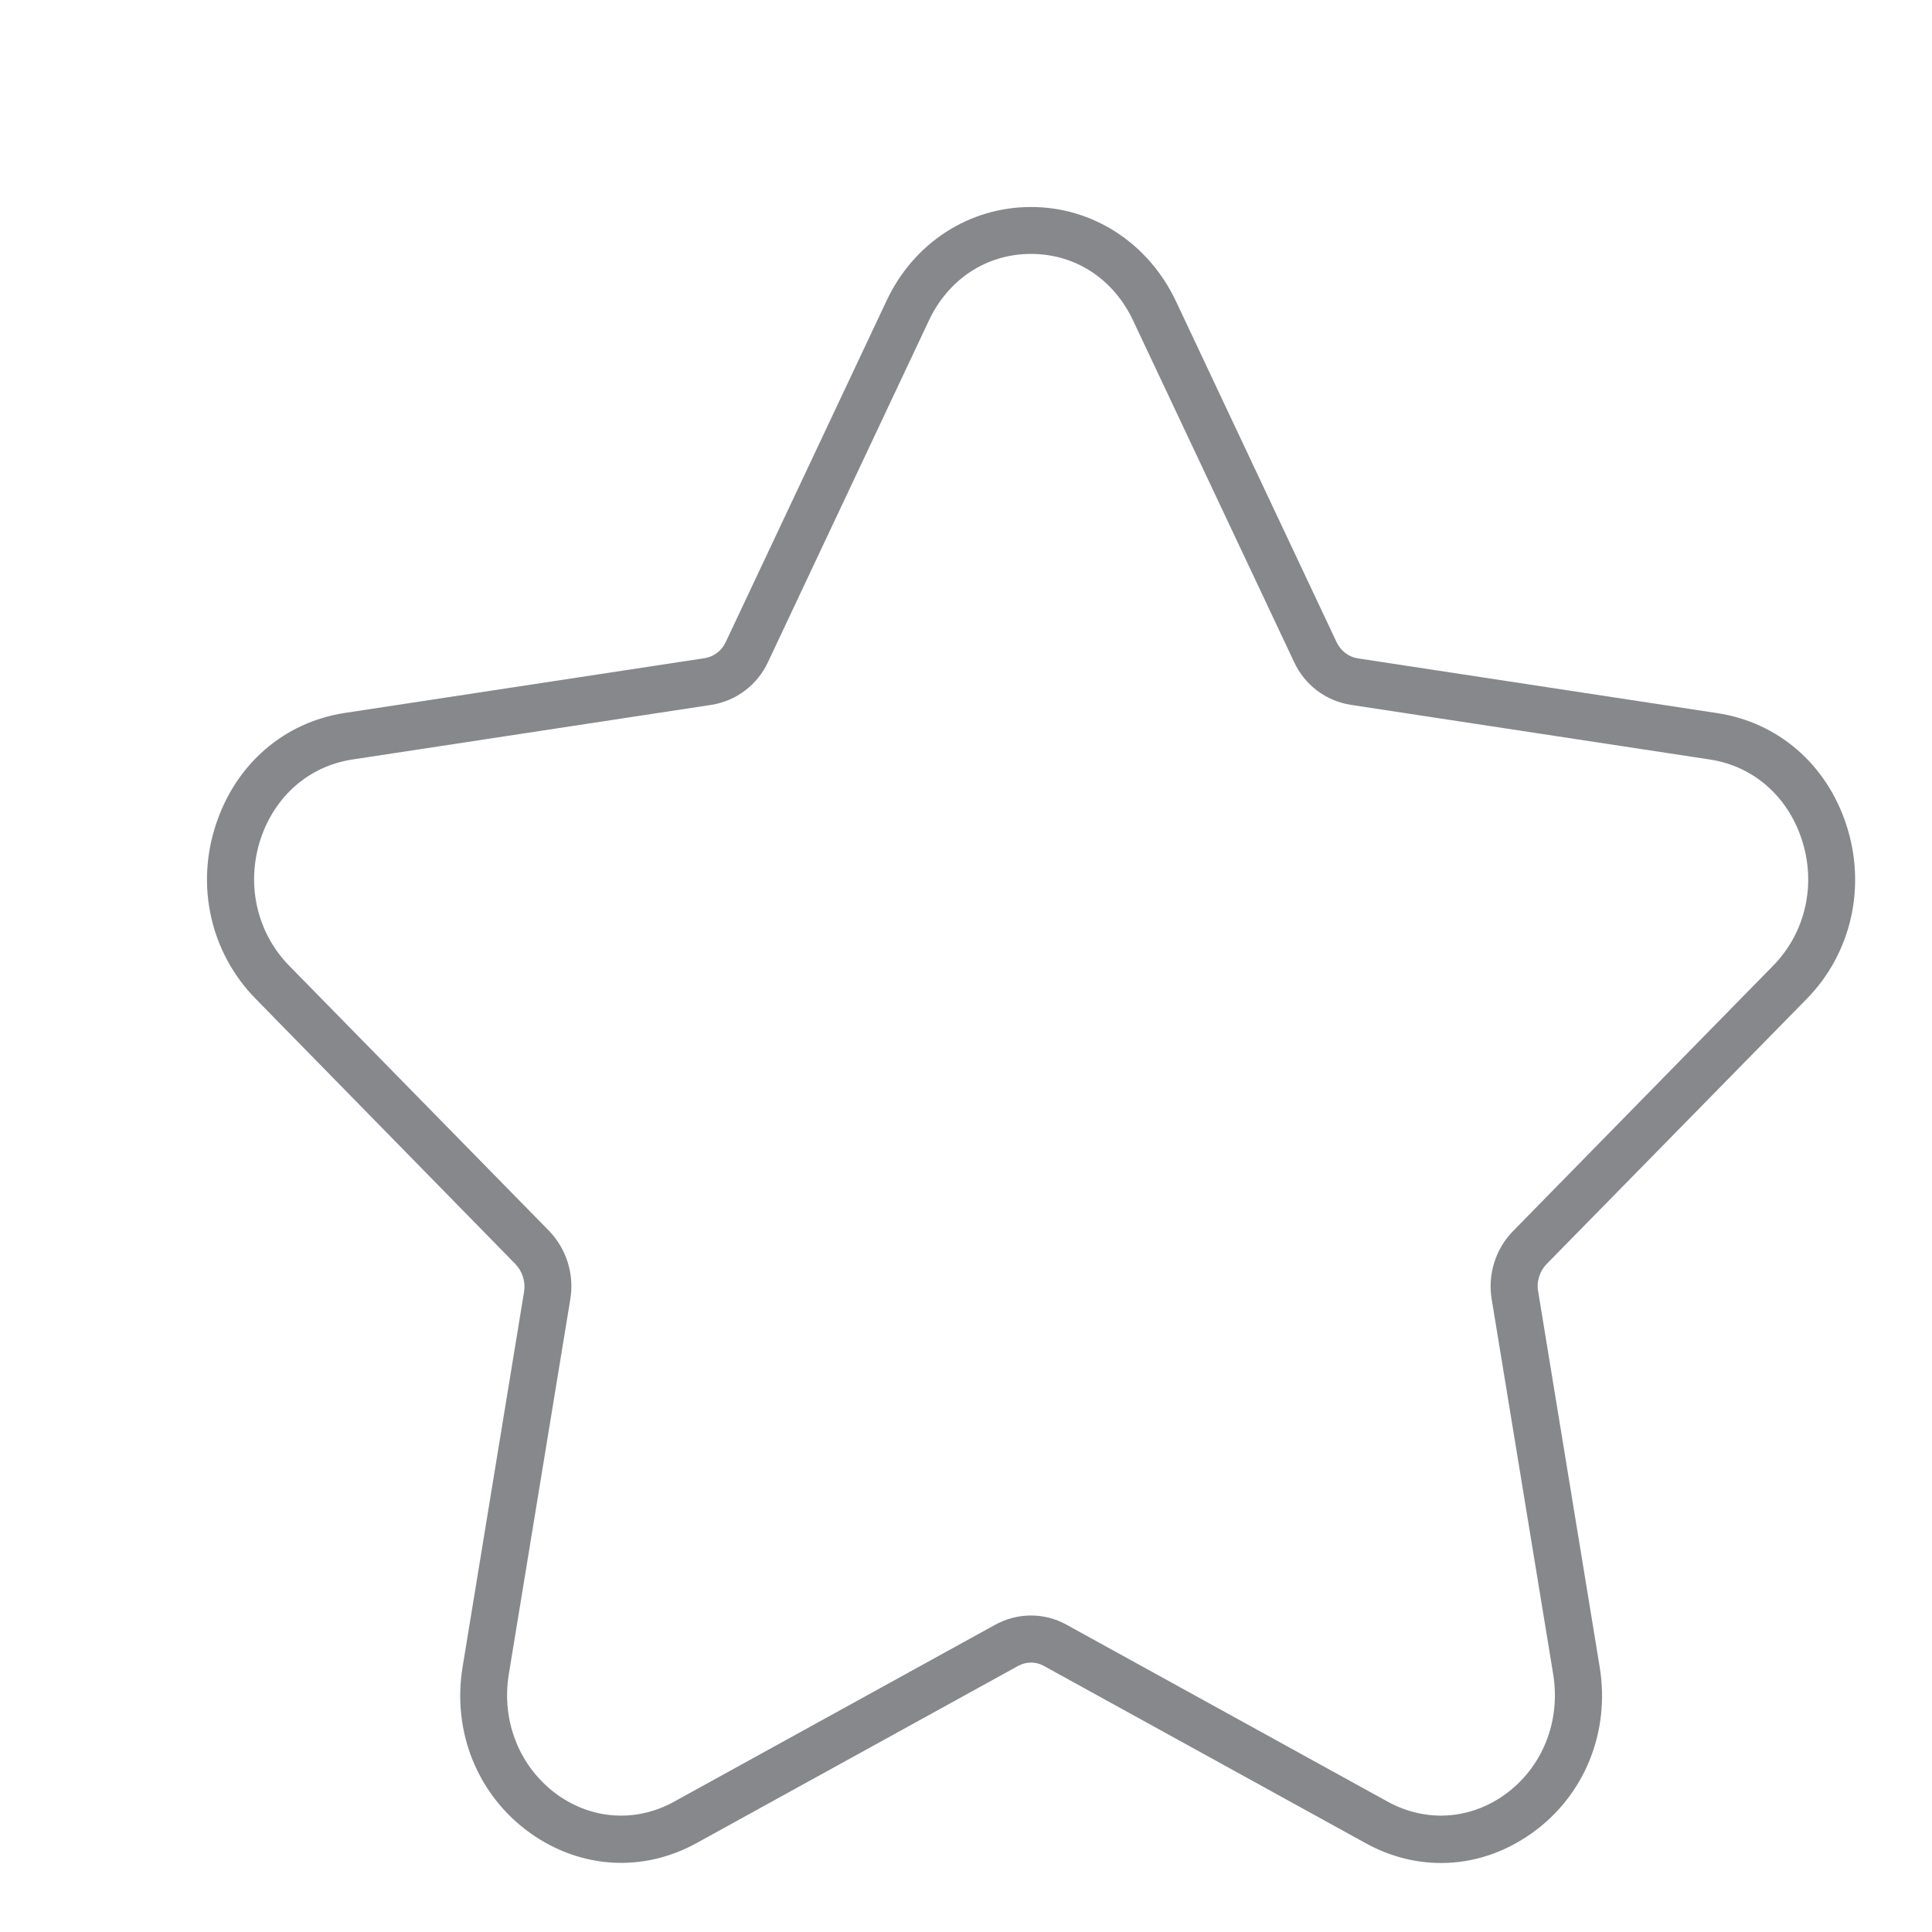 <svg width="28" height="28" viewBox="0 0 28 28" fill="none" xmlns="http://www.w3.org/2000/svg">
<path d="M20.885 27C20.511 27 20.137 26.904 19.787 26.71L15.129 24.144C15.014 24.079 14.874 24.079 14.755 24.144L10.098 26.71C9.319 27.14 8.418 27.085 7.69 26.57C6.925 26.026 6.548 25.101 6.705 24.154L7.595 18.722C7.619 18.575 7.571 18.425 7.469 18.319L3.702 14.472C3.053 13.809 2.832 12.839 3.131 11.944C3.42 11.069 4.121 10.465 5.001 10.332L10.21 9.539C10.346 9.518 10.461 9.43 10.519 9.303L12.848 4.36C13.242 3.519 14.045 3 14.942 3C15.84 3 16.642 3.523 17.04 4.36L19.369 9.303C19.43 9.433 19.546 9.522 19.681 9.542L24.887 10.335C25.767 10.468 26.468 11.073 26.756 11.947C27.052 12.843 26.835 13.813 26.185 14.476L22.415 18.319C22.313 18.425 22.265 18.575 22.293 18.722L23.183 24.154C23.34 25.101 22.962 26.03 22.197 26.57C21.793 26.857 21.341 27 20.885 27ZM14.942 23.413C15.119 23.413 15.296 23.457 15.456 23.546L20.113 26.112C20.661 26.412 21.293 26.375 21.803 26.013C22.35 25.623 22.622 24.954 22.51 24.264L21.619 18.831C21.558 18.473 21.674 18.1 21.929 17.841L25.699 13.994C26.168 13.516 26.328 12.812 26.11 12.159C25.903 11.534 25.407 11.104 24.785 11.008L19.576 10.215C19.212 10.157 18.906 9.925 18.753 9.59L16.424 4.65C16.139 4.042 15.585 3.68 14.942 3.68C14.3 3.68 13.745 4.042 13.46 4.65L11.131 9.594C10.978 9.925 10.672 10.157 10.312 10.215L5.103 11.008C4.481 11.104 3.985 11.534 3.777 12.159C3.563 12.812 3.719 13.512 4.189 13.994L7.956 17.837C8.211 18.1 8.326 18.473 8.265 18.831L7.374 24.264C7.262 24.95 7.534 25.62 8.081 26.013C8.591 26.375 9.224 26.412 9.768 26.112L14.425 23.546C14.589 23.457 14.765 23.413 14.942 23.413Z" fill="#86888C"/>
</svg>
